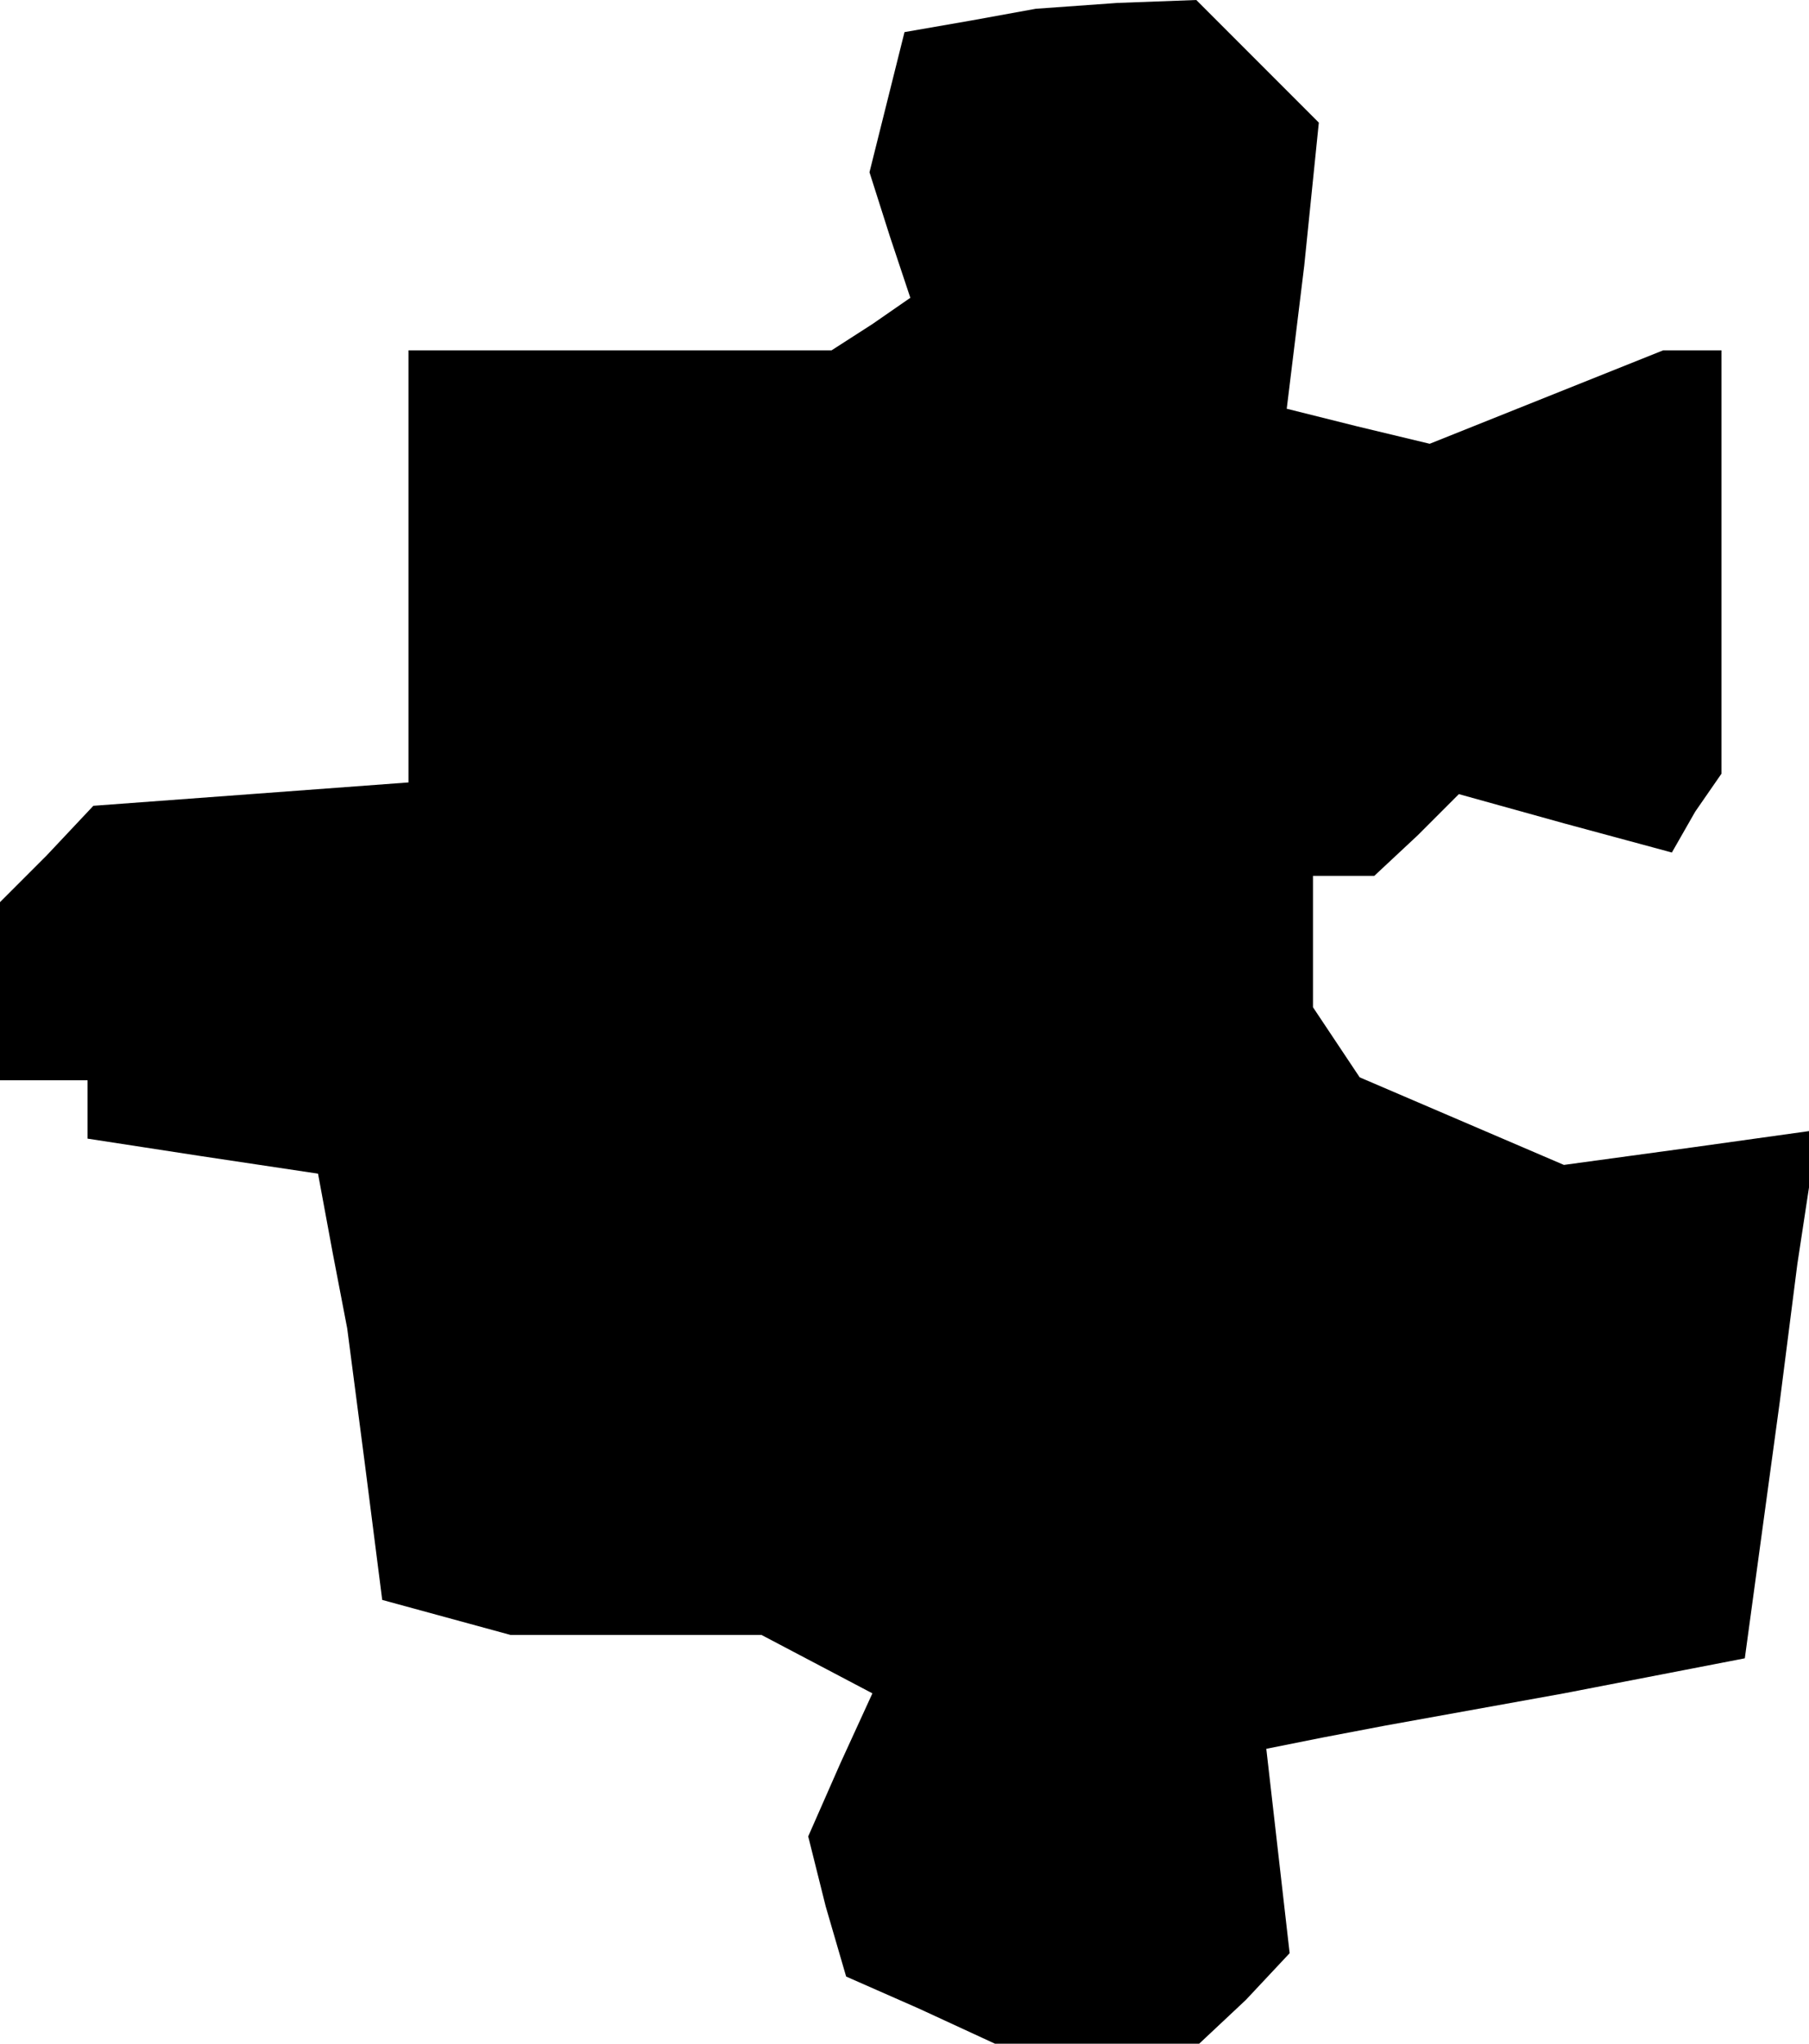 <?xml version="1.0" standalone="no"?>
<!DOCTYPE svg PUBLIC "-//W3C//DTD SVG 20010904//EN"
 "http://www.w3.org/TR/2001/REC-SVG-20010904/DTD/svg10.dtd">
<svg version="1.0" xmlns="http://www.w3.org/2000/svg"
 width="62pt" height="70pt" viewBox="0 0 62 70"
 preserveAspectRatio="xMidYMid meet">
<g transform="translate(0,70) scale(0.1,-0.1)"
fill="#000000" stroke="none">
<path d="M333 693 l-23 -4 -6 -24 -6 -24 7 -22 7 -21 -13 -9 -14 -9 -72 0 -73
0 0 -74 0 -74 -54 -4 -54 -4 -16 -17 -16 -16 0 -30 0 -31 15 0 15 0 0 -10 0
-10 39 -6 40 -6 5 -27 5 -26 6 -46 6 -47 22 -6 22 -6 43 0 43 0 19 -10 19 -10
-11 -24 -11 -25 6 -24 7 -24 25 -11 26 -12 35 0 35 0 16 15 15 16 -4 35 -4 35
20 4 21 4 61 11 62 12 6 44 6 44 6 47 7 46 -43 -6 -44 -6 -35 15 -35 15 -8 12
-8 12 0 23 0 22 11 0 10 0 15 14 14 14 36 -10 37 -10 8 14 9 13 0 73 0 72 -10
0 -10 0 -40 -16 -40 -16 -25 6 -24 6 6 49 5 49 -21 21 -21 21 -27 -1 -28 -2
-22 -4z"/>
</g>
</svg>

